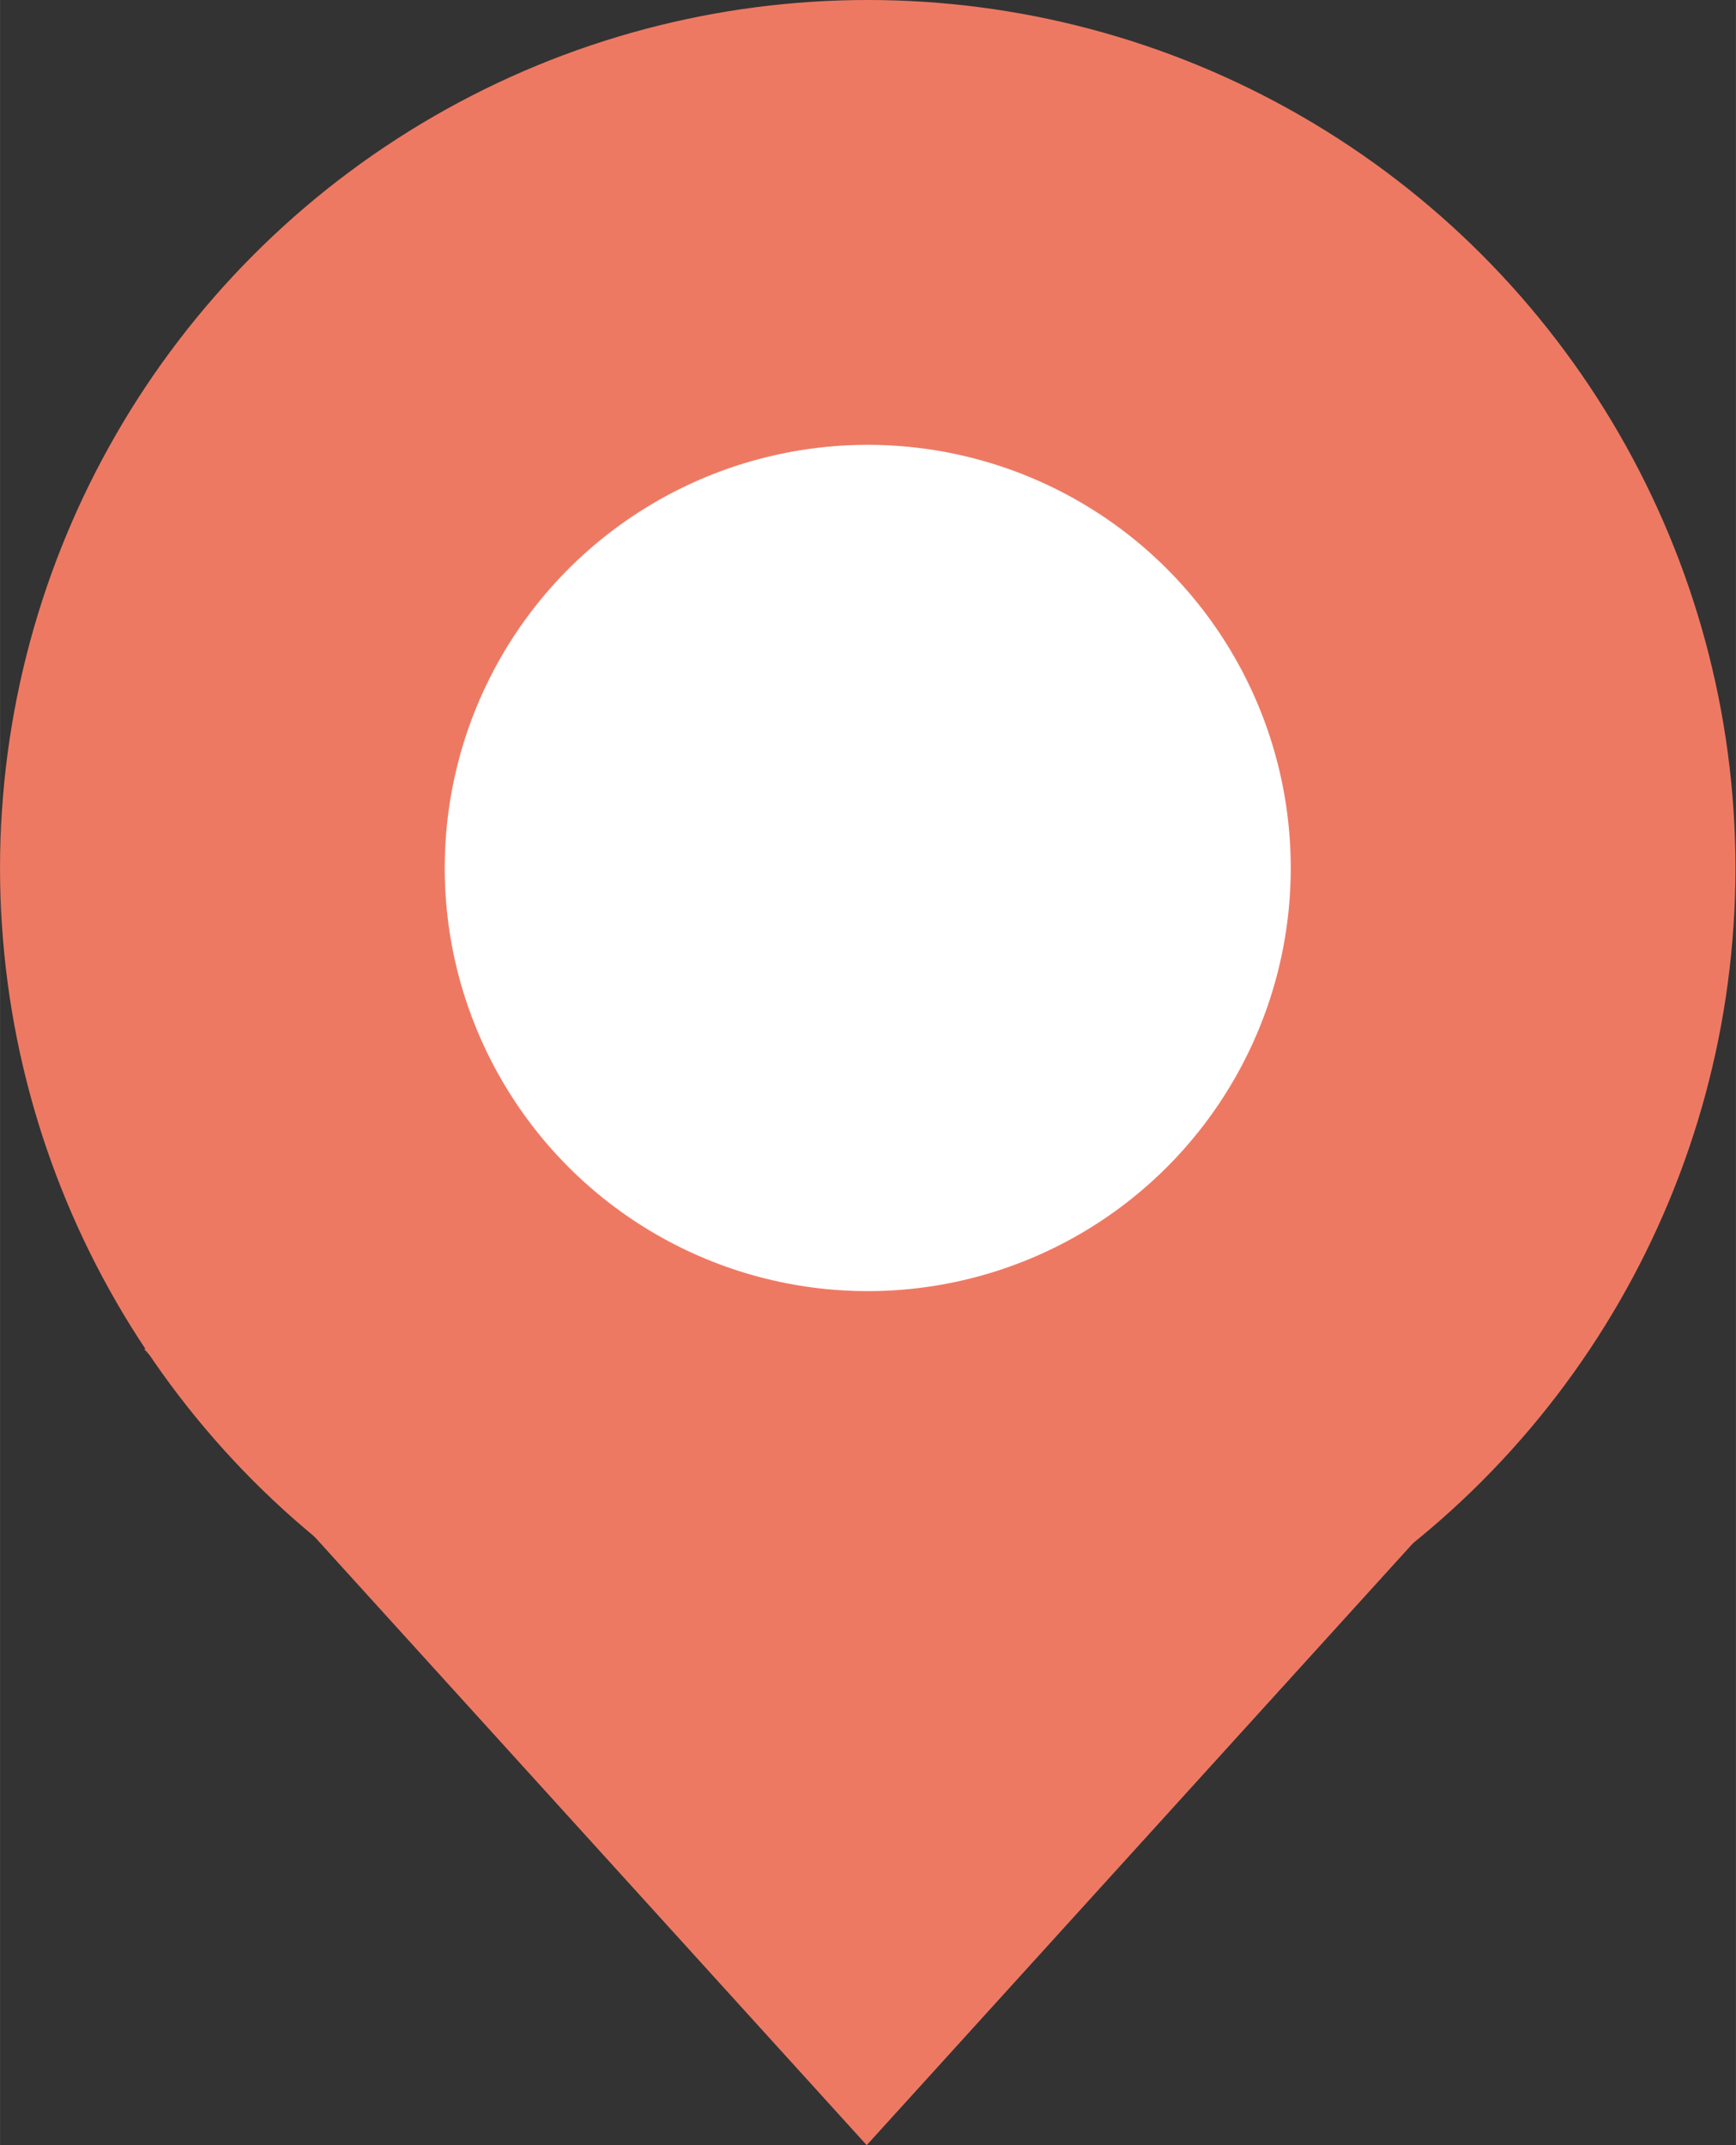 <svg xmlns="http://www.w3.org/2000/svg" width="34px" height="42px" viewBox="0 0 33.61 41.52"><rect x="0" y="0" width="33.61" height="41.52" fill="#333333" stroke="none"/><defs><style>.cls-1{fill:#ee7963;}.cls-2{fill:#fff;}</style></defs><g id="圖層_2" data-name="圖層 2"><g id="開戶說明"><circle class="cls-1" cx="16.8" cy="16.8" r="16.8"/><polygon class="cls-1" points="16.78 41.52 30.77 26.11 2.79 26.11 16.78 41.52"/><circle class="cls-2" cx="16.8" cy="16.8" r="8.19"/></g></g></svg>